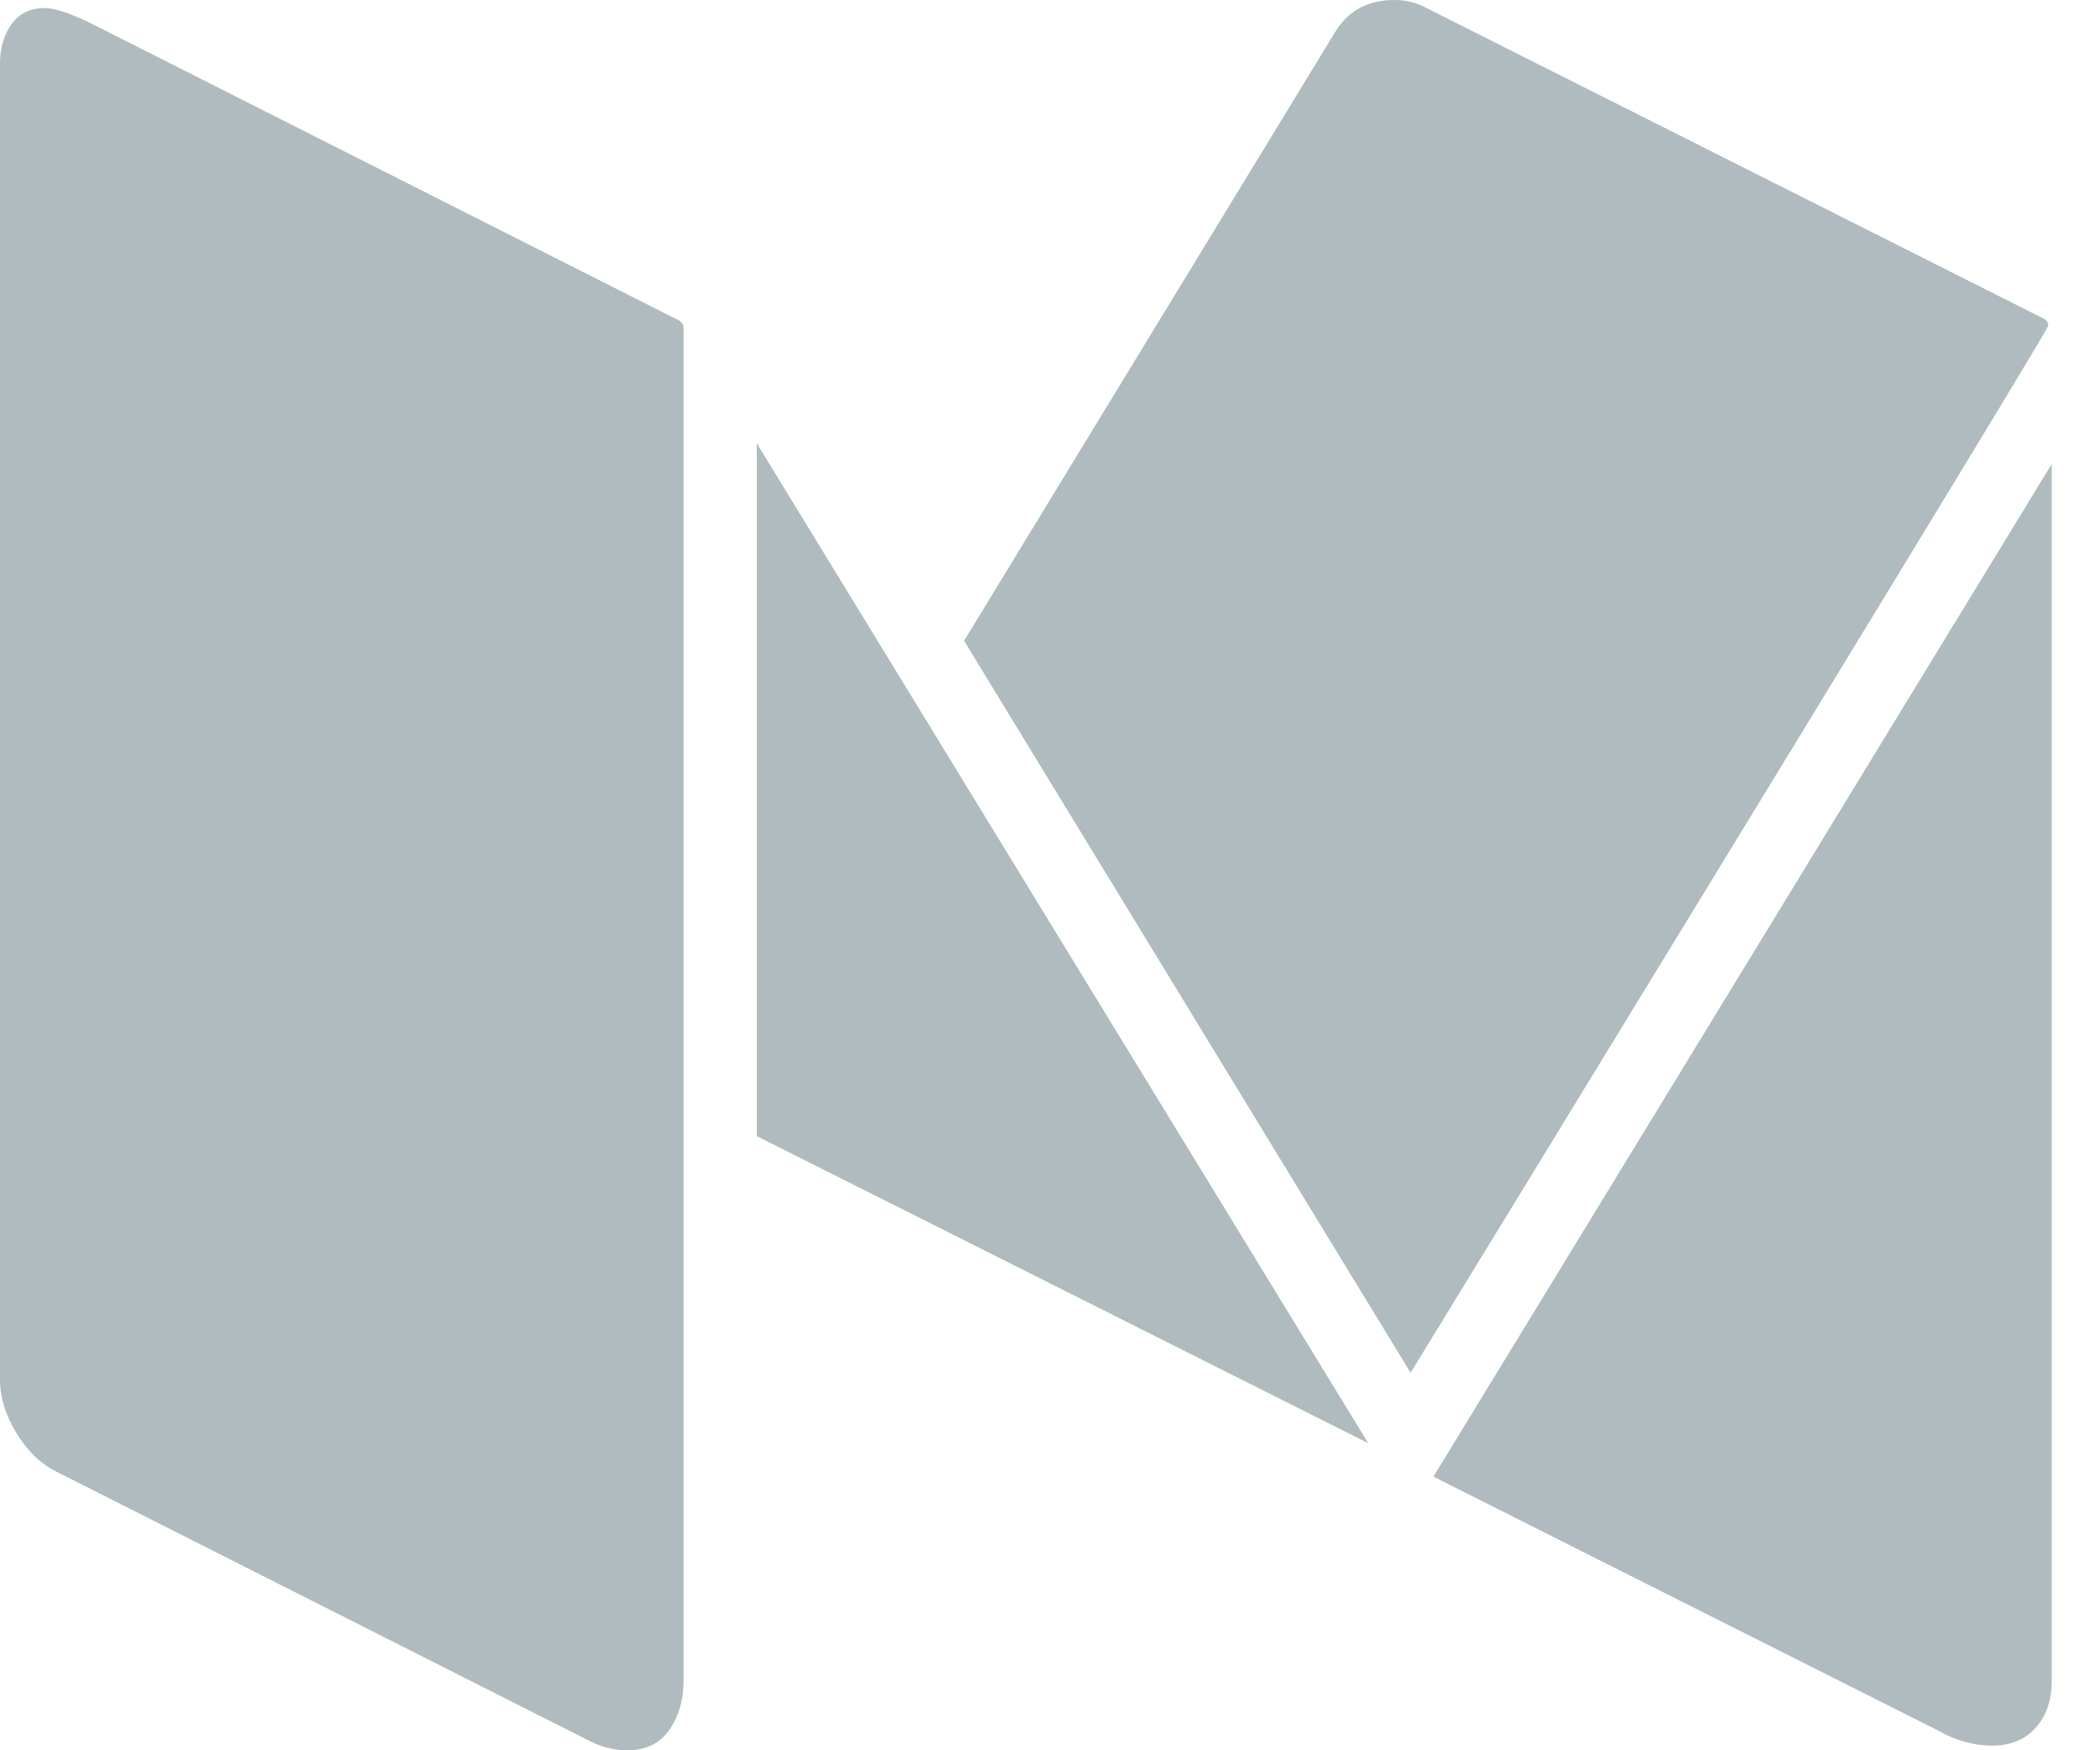 <?xml version="1.0" encoding="UTF-8"?>
<svg width="24px" height="20px" viewBox="0 0 24 20" version="1.1" xmlns="http://www.w3.org/2000/svg" xmlns:xlink="http://www.w3.org/1999/xlink">
    <!-- Generator: Sketch 48.1 (47250) - http://www.bohemiancoding.com/sketch -->
    <title>medium</title>
    <desc>Created with Sketch.</desc>
    <defs></defs>
    <g id="home" stroke="none" stroke-width="1" fill="none" fill-rule="evenodd" transform="translate(-701, -5107)">
        <g id="footer" transform="translate(0, 4854)" fill="#AFBBBF" fill-rule="nonzero">
            <g id="items" transform="translate(572, 251)">
                <path d="M136.812,5.734 L136.812,21.208 C136.812,21.428 136.757,21.615 136.648,21.769 C136.539,21.923 136.38,22 136.171,22 C136.022,22 135.878,21.965 135.739,21.894 L129.654,18.821 C129.471,18.733 129.316,18.585 129.19,18.379 C129.063,18.172 129,17.967 129,17.765 L129,2.726 C129,2.55 129.044,2.4 129.131,2.277 C129.218,2.154 129.345,2.092 129.51,2.092 C129.632,2.092 129.824,2.158 130.086,2.29 L136.772,5.668 C136.799,5.694 136.812,5.716 136.812,5.734 Z M137.649,7.066 L144.637,18.491 L137.649,14.982 L137.649,7.066 Z M152.448,7.303 L152.448,21.208 C152.448,21.428 152.387,21.606 152.265,21.743 C152.143,21.879 151.977,21.947 151.768,21.947 C151.558,21.947 151.353,21.89 151.153,21.776 L145.382,18.873 L152.448,7.303 Z M152.409,5.72 C152.409,5.747 151.29,7.591 149.053,11.255 C146.815,14.918 145.505,17.062 145.121,17.686 L140.018,9.322 L144.257,2.369 C144.405,2.123 144.632,2 144.938,2 C145.06,2 145.173,2.026 145.278,2.079 L152.357,5.641 C152.392,5.659 152.409,5.685 152.409,5.72 Z" id="medium"></path>
            </g>
        </g>
    </g>
</svg>